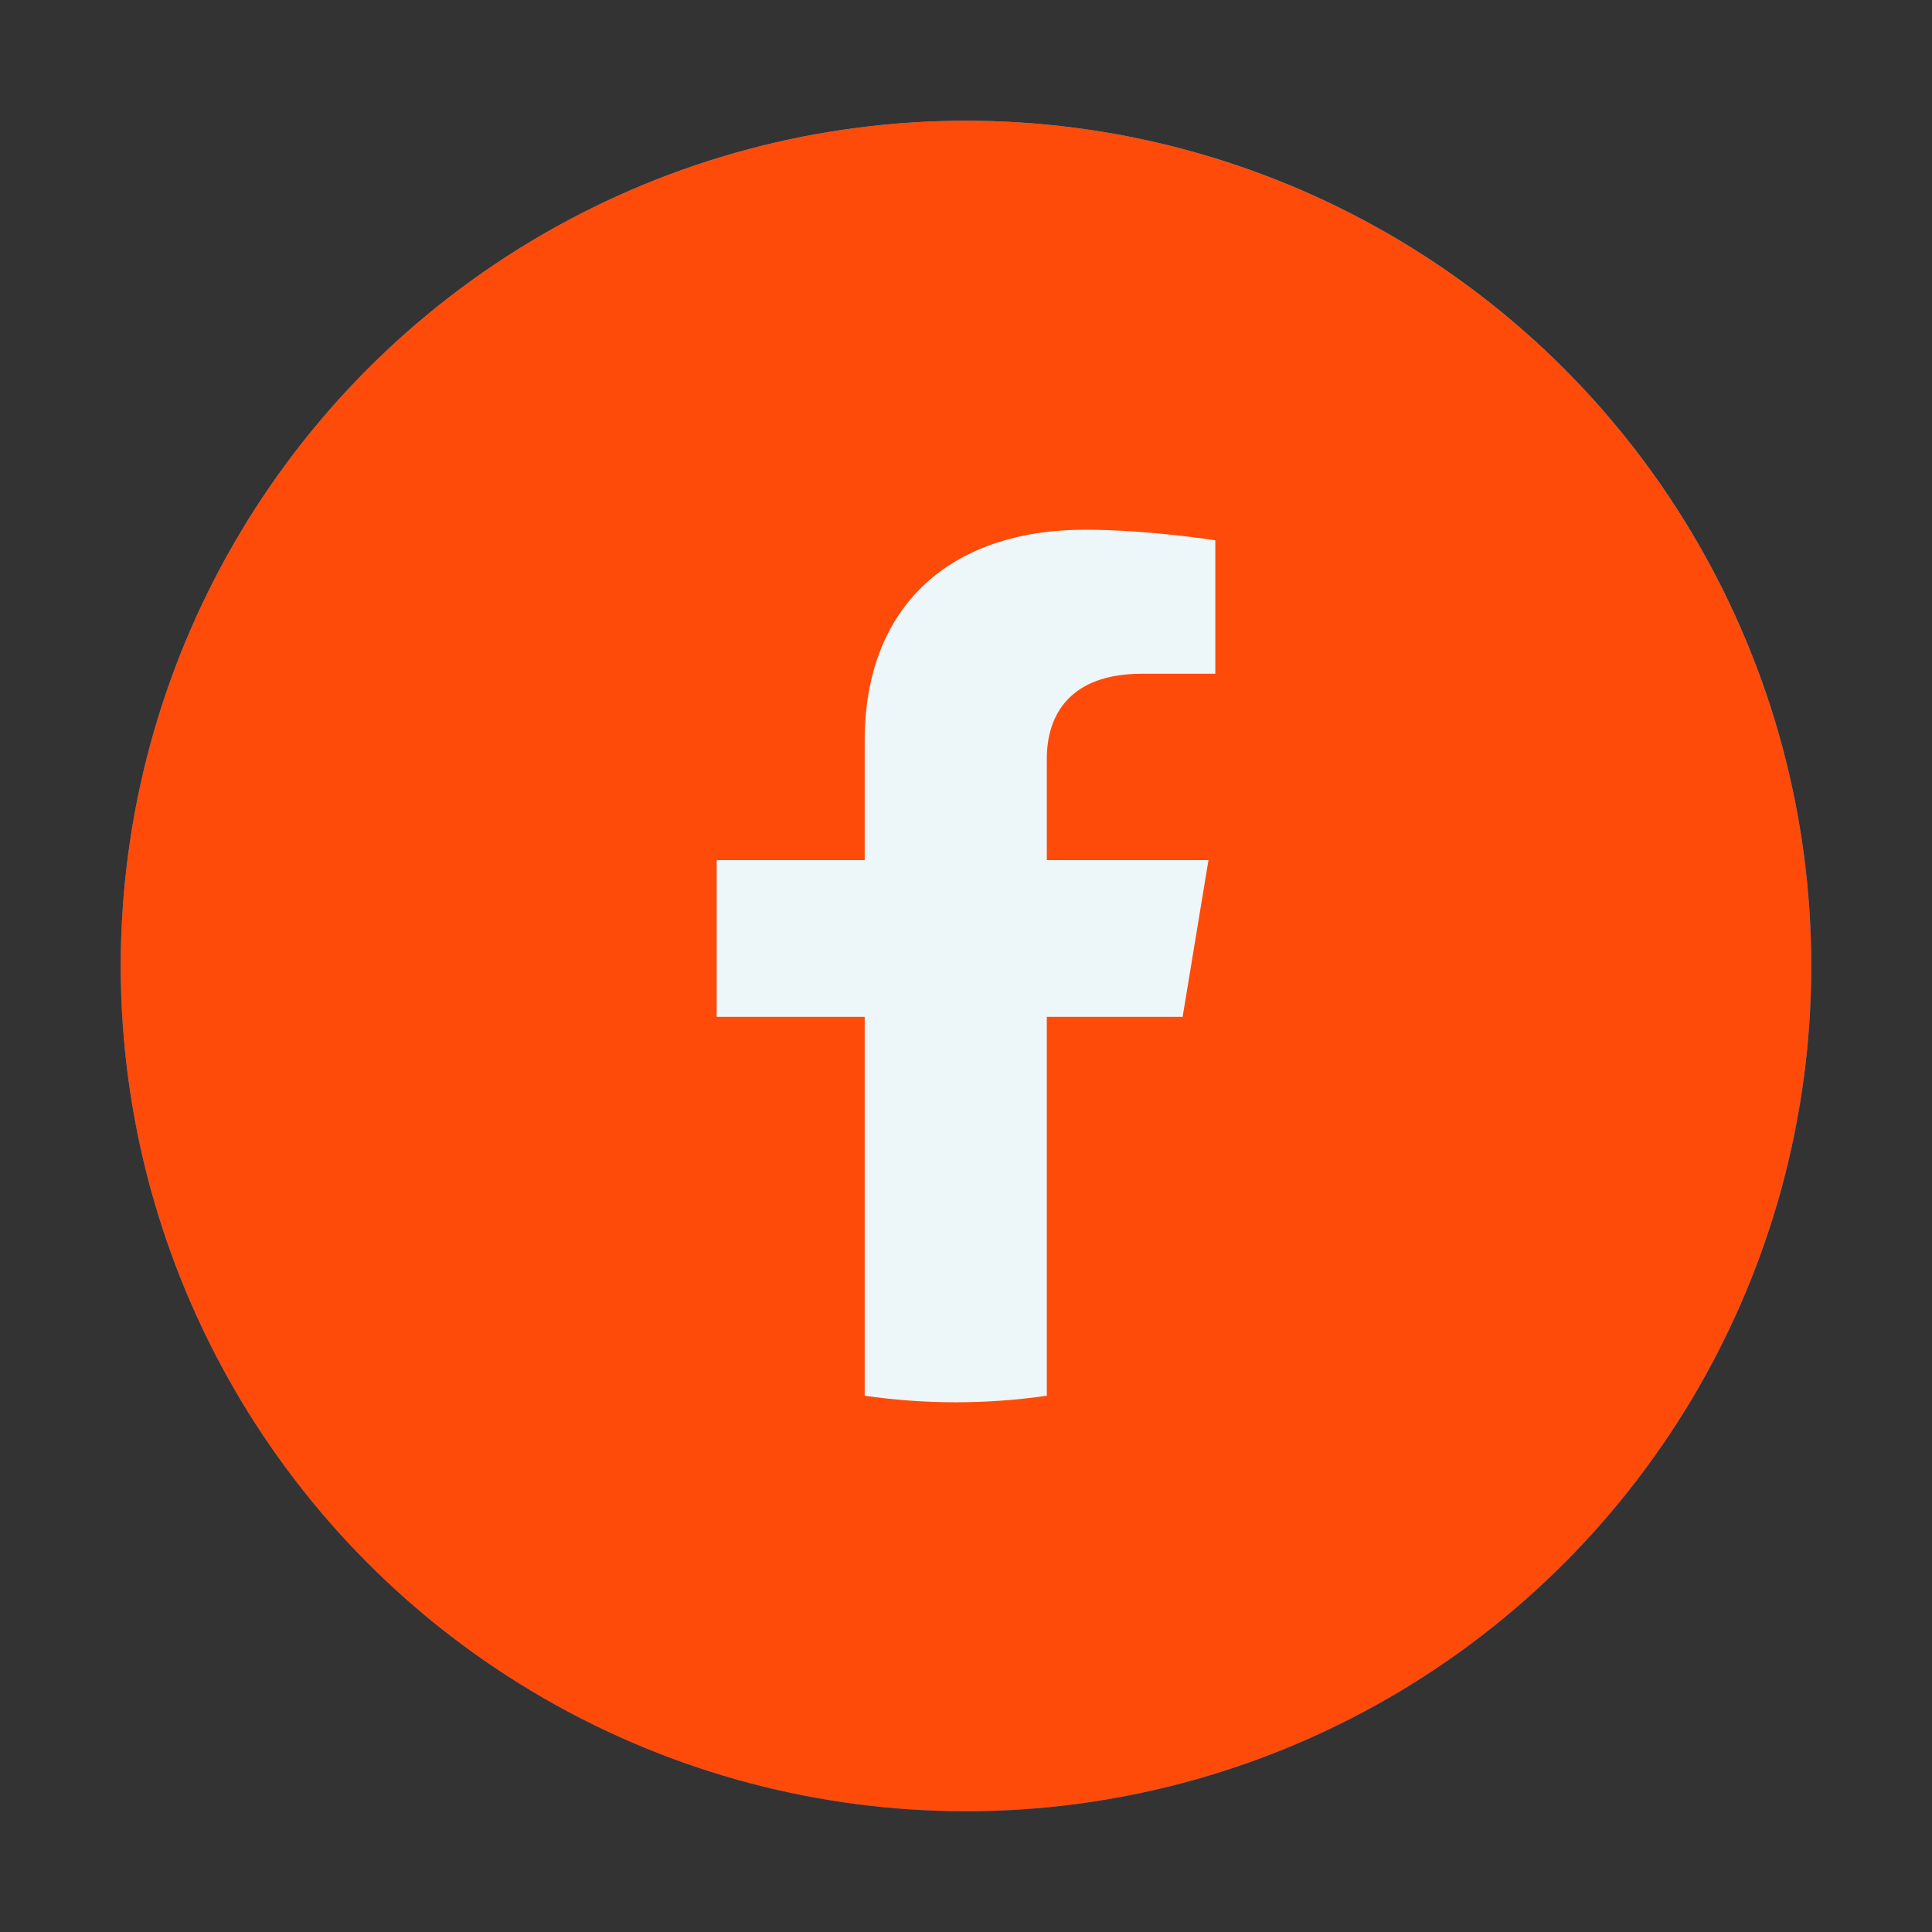 <svg width="48" height="48" viewBox="0 0 48 48" fill="none" xmlns="http://www.w3.org/2000/svg">
<rect x="0" y="0" width="48" height="48" fill="#333333" stroke="none"/>
<g id="icon_facebook">
<g id="bg">
<circle cx="24" cy="24" r="21" fill="url(#paint0_linear_201_420)"/>
<circle cx="24" cy="24" r="21" fill="#FF4B0A"/>
</g>
<path id="f" d="M29.382 25.263L30.024 21.369H26.008V18.844C26.008 17.778 26.568 16.739 28.367 16.739H30.194V13.424C30.194 13.424 28.536 13.161 26.953 13.161C23.644 13.161 21.483 15.026 21.483 18.402V21.369H17.806V25.263H21.483V34.676C22.221 34.783 22.976 34.839 23.745 34.839C24.515 34.839 25.27 34.783 26.008 34.676V25.263H29.382Z" fill="#EDF7FA"/>
</g>
<defs>
<linearGradient id="paint0_linear_201_420" x1="24" y1="3" x2="24" y2="44.875" gradientUnits="userSpaceOnUse">
<stop stop-color="#18ACFE"/>
<stop offset="1" stop-color="#0163E0"/>
</linearGradient>
</defs>
</svg>
